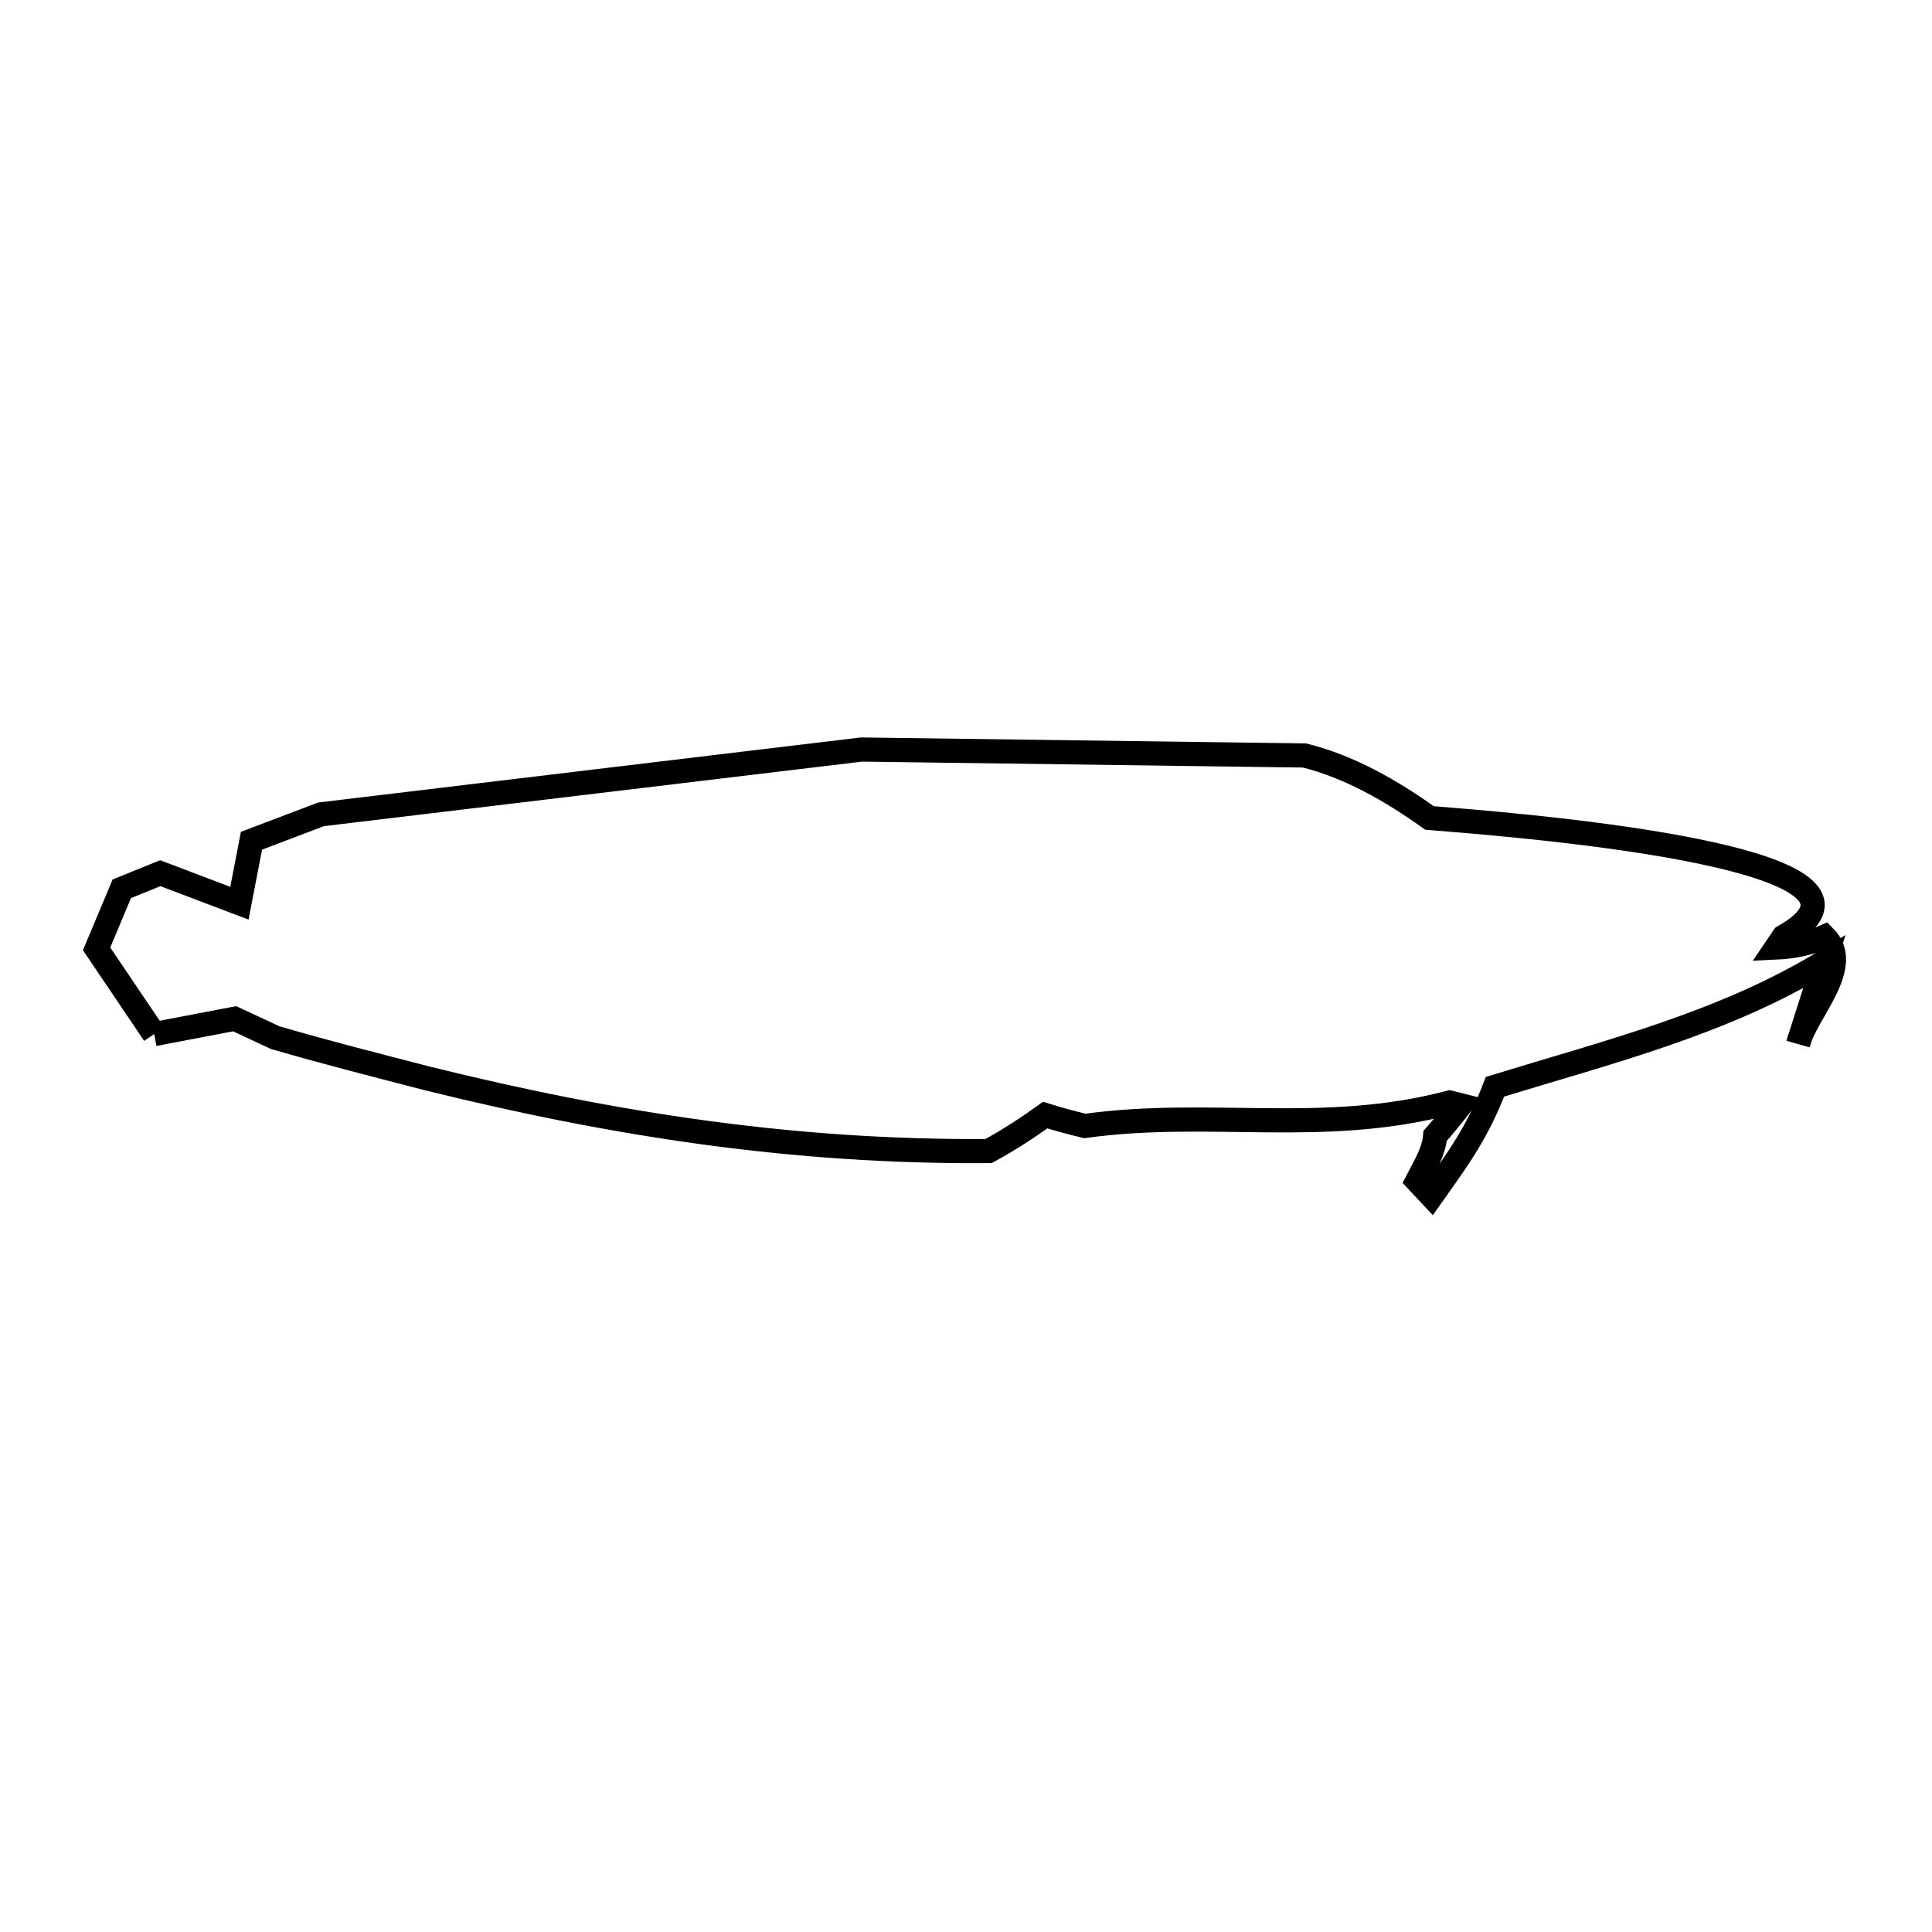 <svg xmlns="http://www.w3.org/2000/svg" viewBox="0.0 0.0 24.0 24.0" height="200px" width="200px"><path fill="none" stroke="black" stroke-width=".3" stroke-opacity="1.0"  filling="0" d="M1.915 12.846 L1.2 11.787 L1.513 11.041 L1.991 10.847 L2.974 11.22 L3.124 10.444 L3.988 10.116 L10.701 9.311 L16.206 9.385 C16.767 9.525 17.287 9.825 17.758 10.161 L17.758 10.161 C18.567 10.228 23.94 10.618 22.157 11.637 L22.157 11.637 C22.127 11.682 22.097 11.727 22.067 11.771 L22.067 11.771 C22.271 11.762 22.478 11.72 22.665 11.637 L22.665 11.637 C23.03 12.004 22.435 12.572 22.337 12.965 L22.337 12.965 C22.445 12.627 22.553 12.289 22.661 11.951 L22.661 11.951 C21.394 12.718 19.979 13.067 18.571 13.5 L18.571 13.5 C18.354 14.066 18.126 14.375 17.783 14.859 L17.605 14.669 C17.696 14.491 17.812 14.31 17.828 14.11 L17.828 14.11 C17.936 13.987 18.04 13.86 18.141 13.73 L18.141 13.73 C18.097 13.719 18.052 13.707 18.008 13.696 L18.008 13.696 C16.43 14.112 15.032 13.771 13.476 13.987 L13.476 13.987 C13.311 13.947 13.146 13.903 12.984 13.852 L12.984 13.852 C12.758 14.015 12.524 14.166 12.28 14.299 L12.28 14.299 C9.872 14.316 7.639 13.974 5.298 13.394 L5.298 13.394 C4.667 13.23 4.045 13.073 3.419 12.89 L3.419 12.89 C3.251 12.811 3.083 12.733 2.915 12.655 L1.915 12.846"></path></svg>